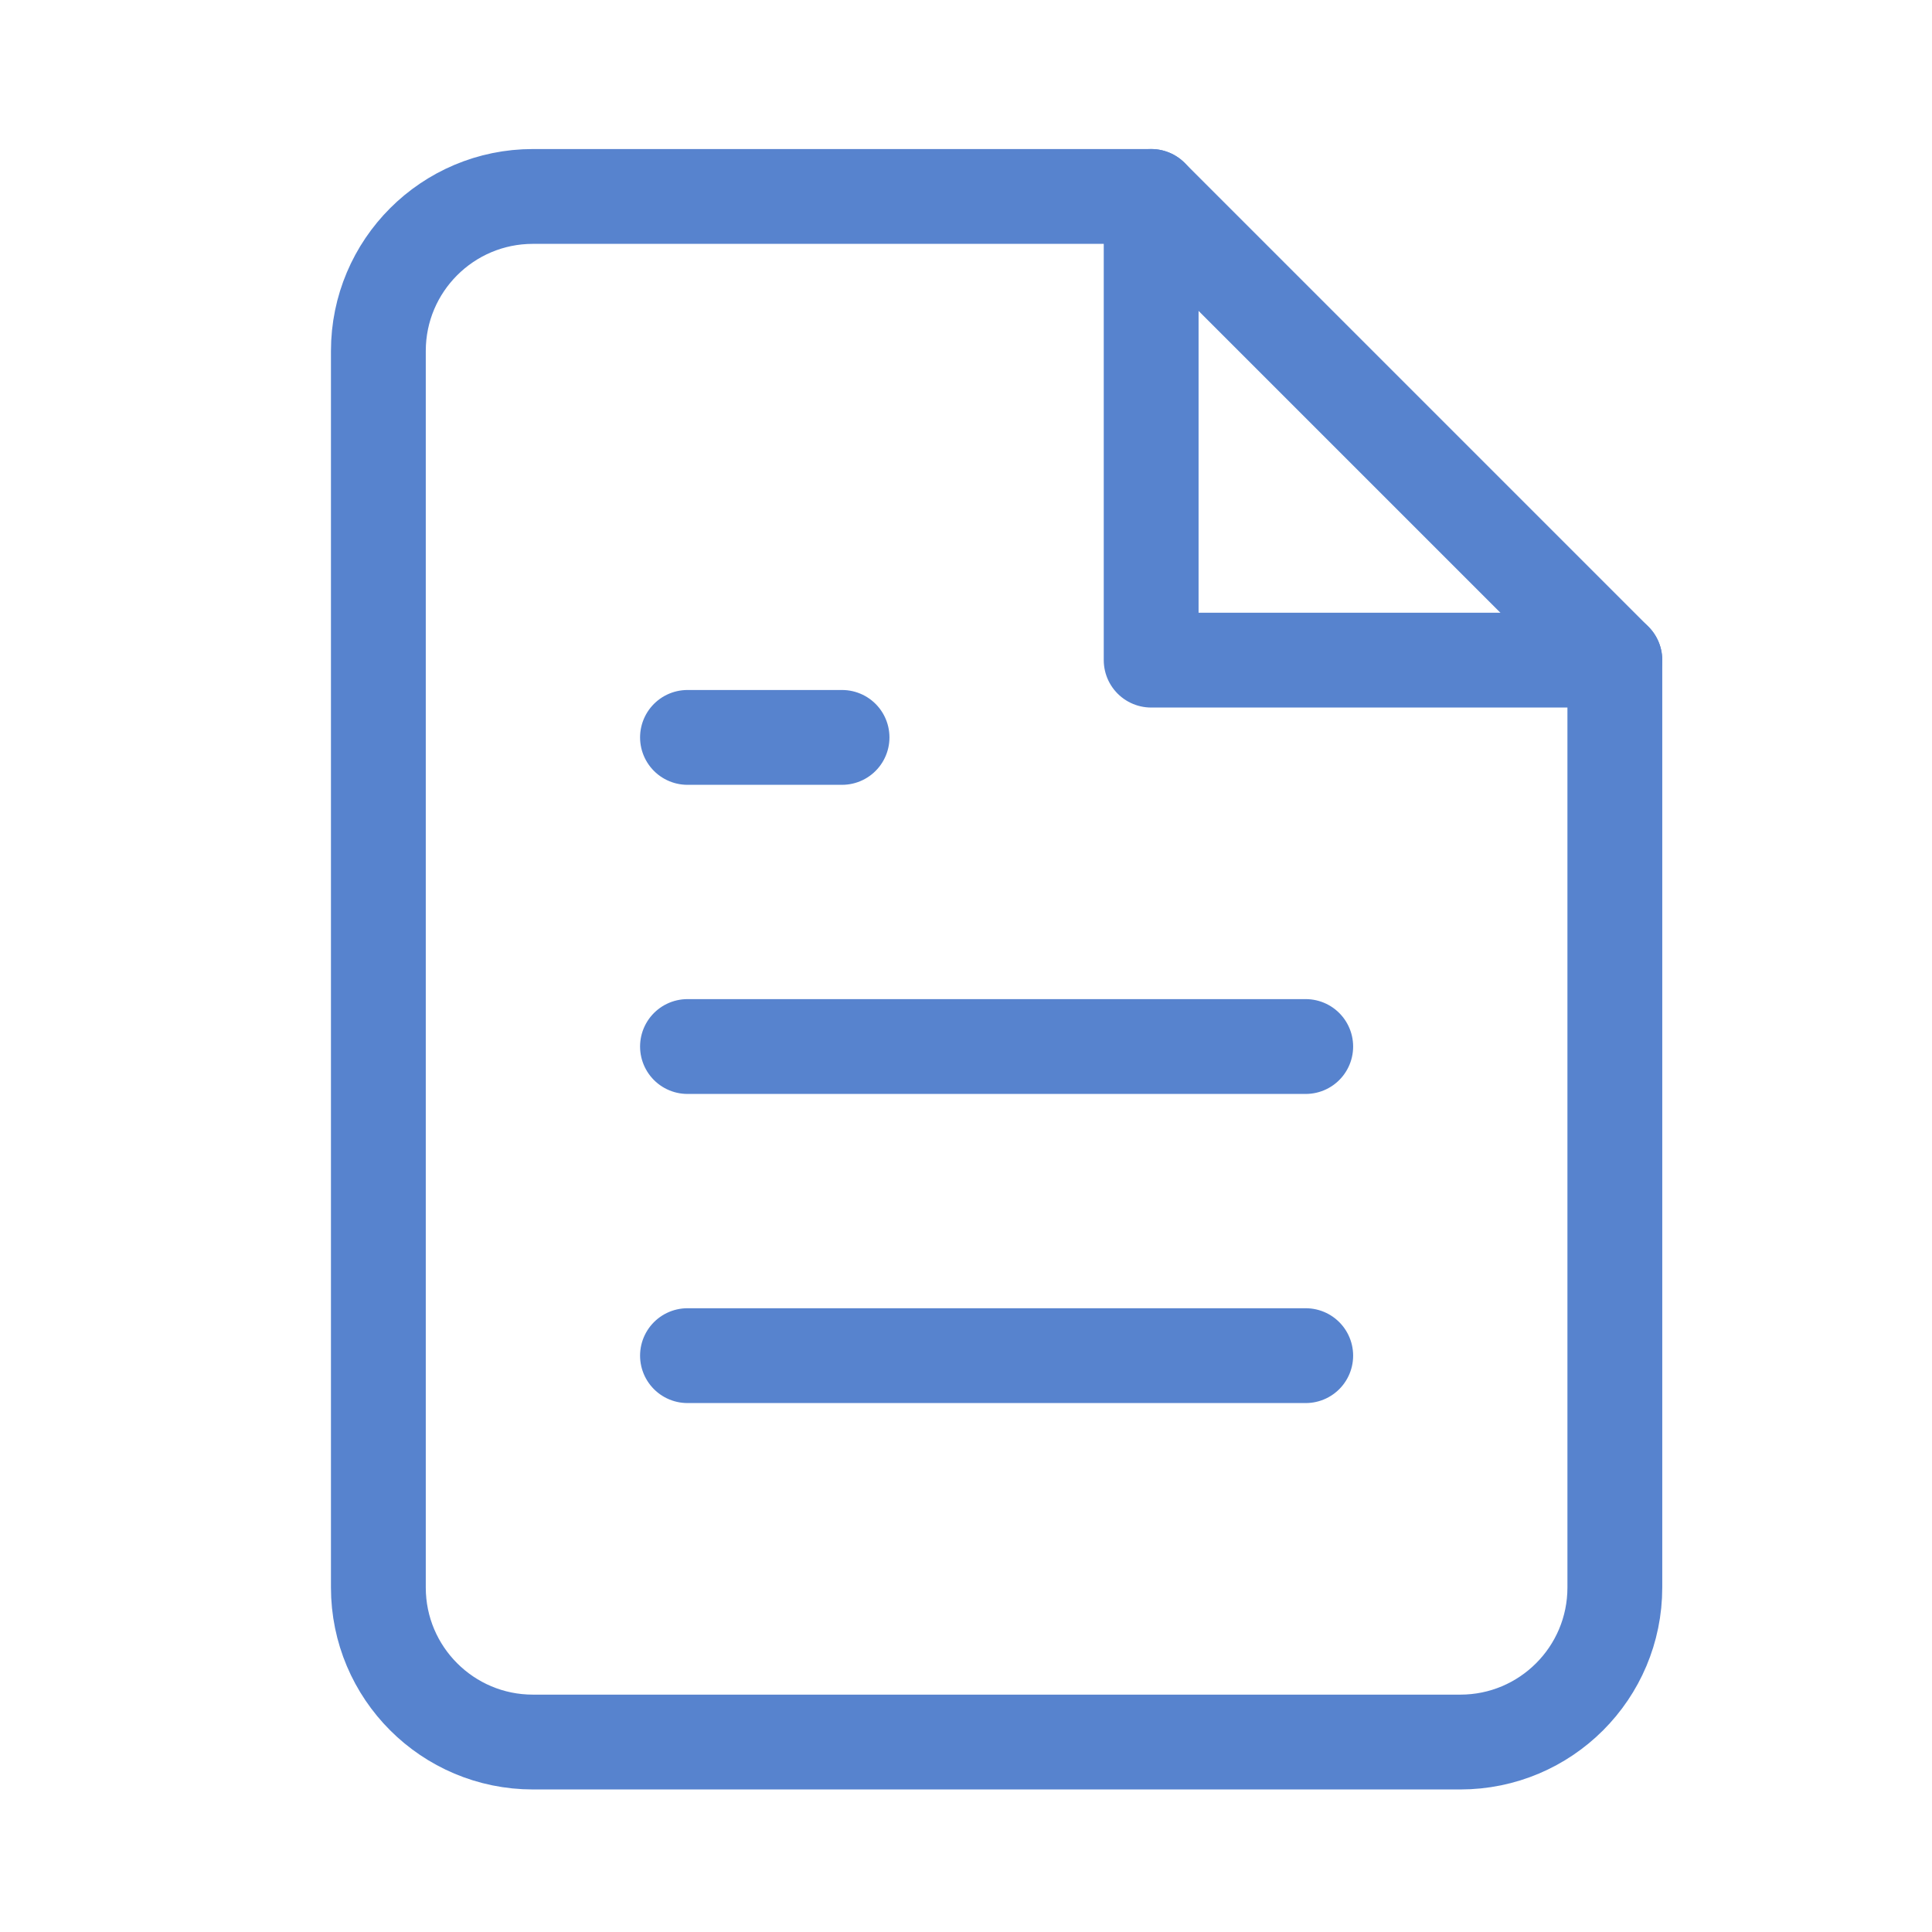 <svg width="25" height="25" viewBox="0 0 25 25" fill="none" xmlns="http://www.w3.org/2000/svg">
<path fill-rule="evenodd" clip-rule="evenodd" d="M14.896 2.542H6.896C5.792 2.542 4.896 3.437 4.896 4.542V20.542C4.896 21.647 5.792 22.542 6.896 22.542H18.896C20.001 22.542 20.896 21.647 20.896 20.542V8.542L14.896 2.542Z" stroke="#5783CE" stroke-width="1.227" stroke-linecap="round" stroke-linejoin="round"/>
<path d="M14.896 2.542V8.542H20.896" stroke="#5783CE" stroke-width="1.227" stroke-linecap="round" stroke-linejoin="round"/>
<path d="M16.896 13.542H8.896" stroke="#5783CE" stroke-width="1.227" stroke-linecap="round" stroke-linejoin="round"/>
<path d="M16.896 17.542H8.896" stroke="#5783CE" stroke-width="1.227" stroke-linecap="round" stroke-linejoin="round"/>
<path d="M10.896 9.542H9.896H8.896" stroke="#5783CE" stroke-width="1.227" stroke-linecap="round" stroke-linejoin="round"/>
</svg>

